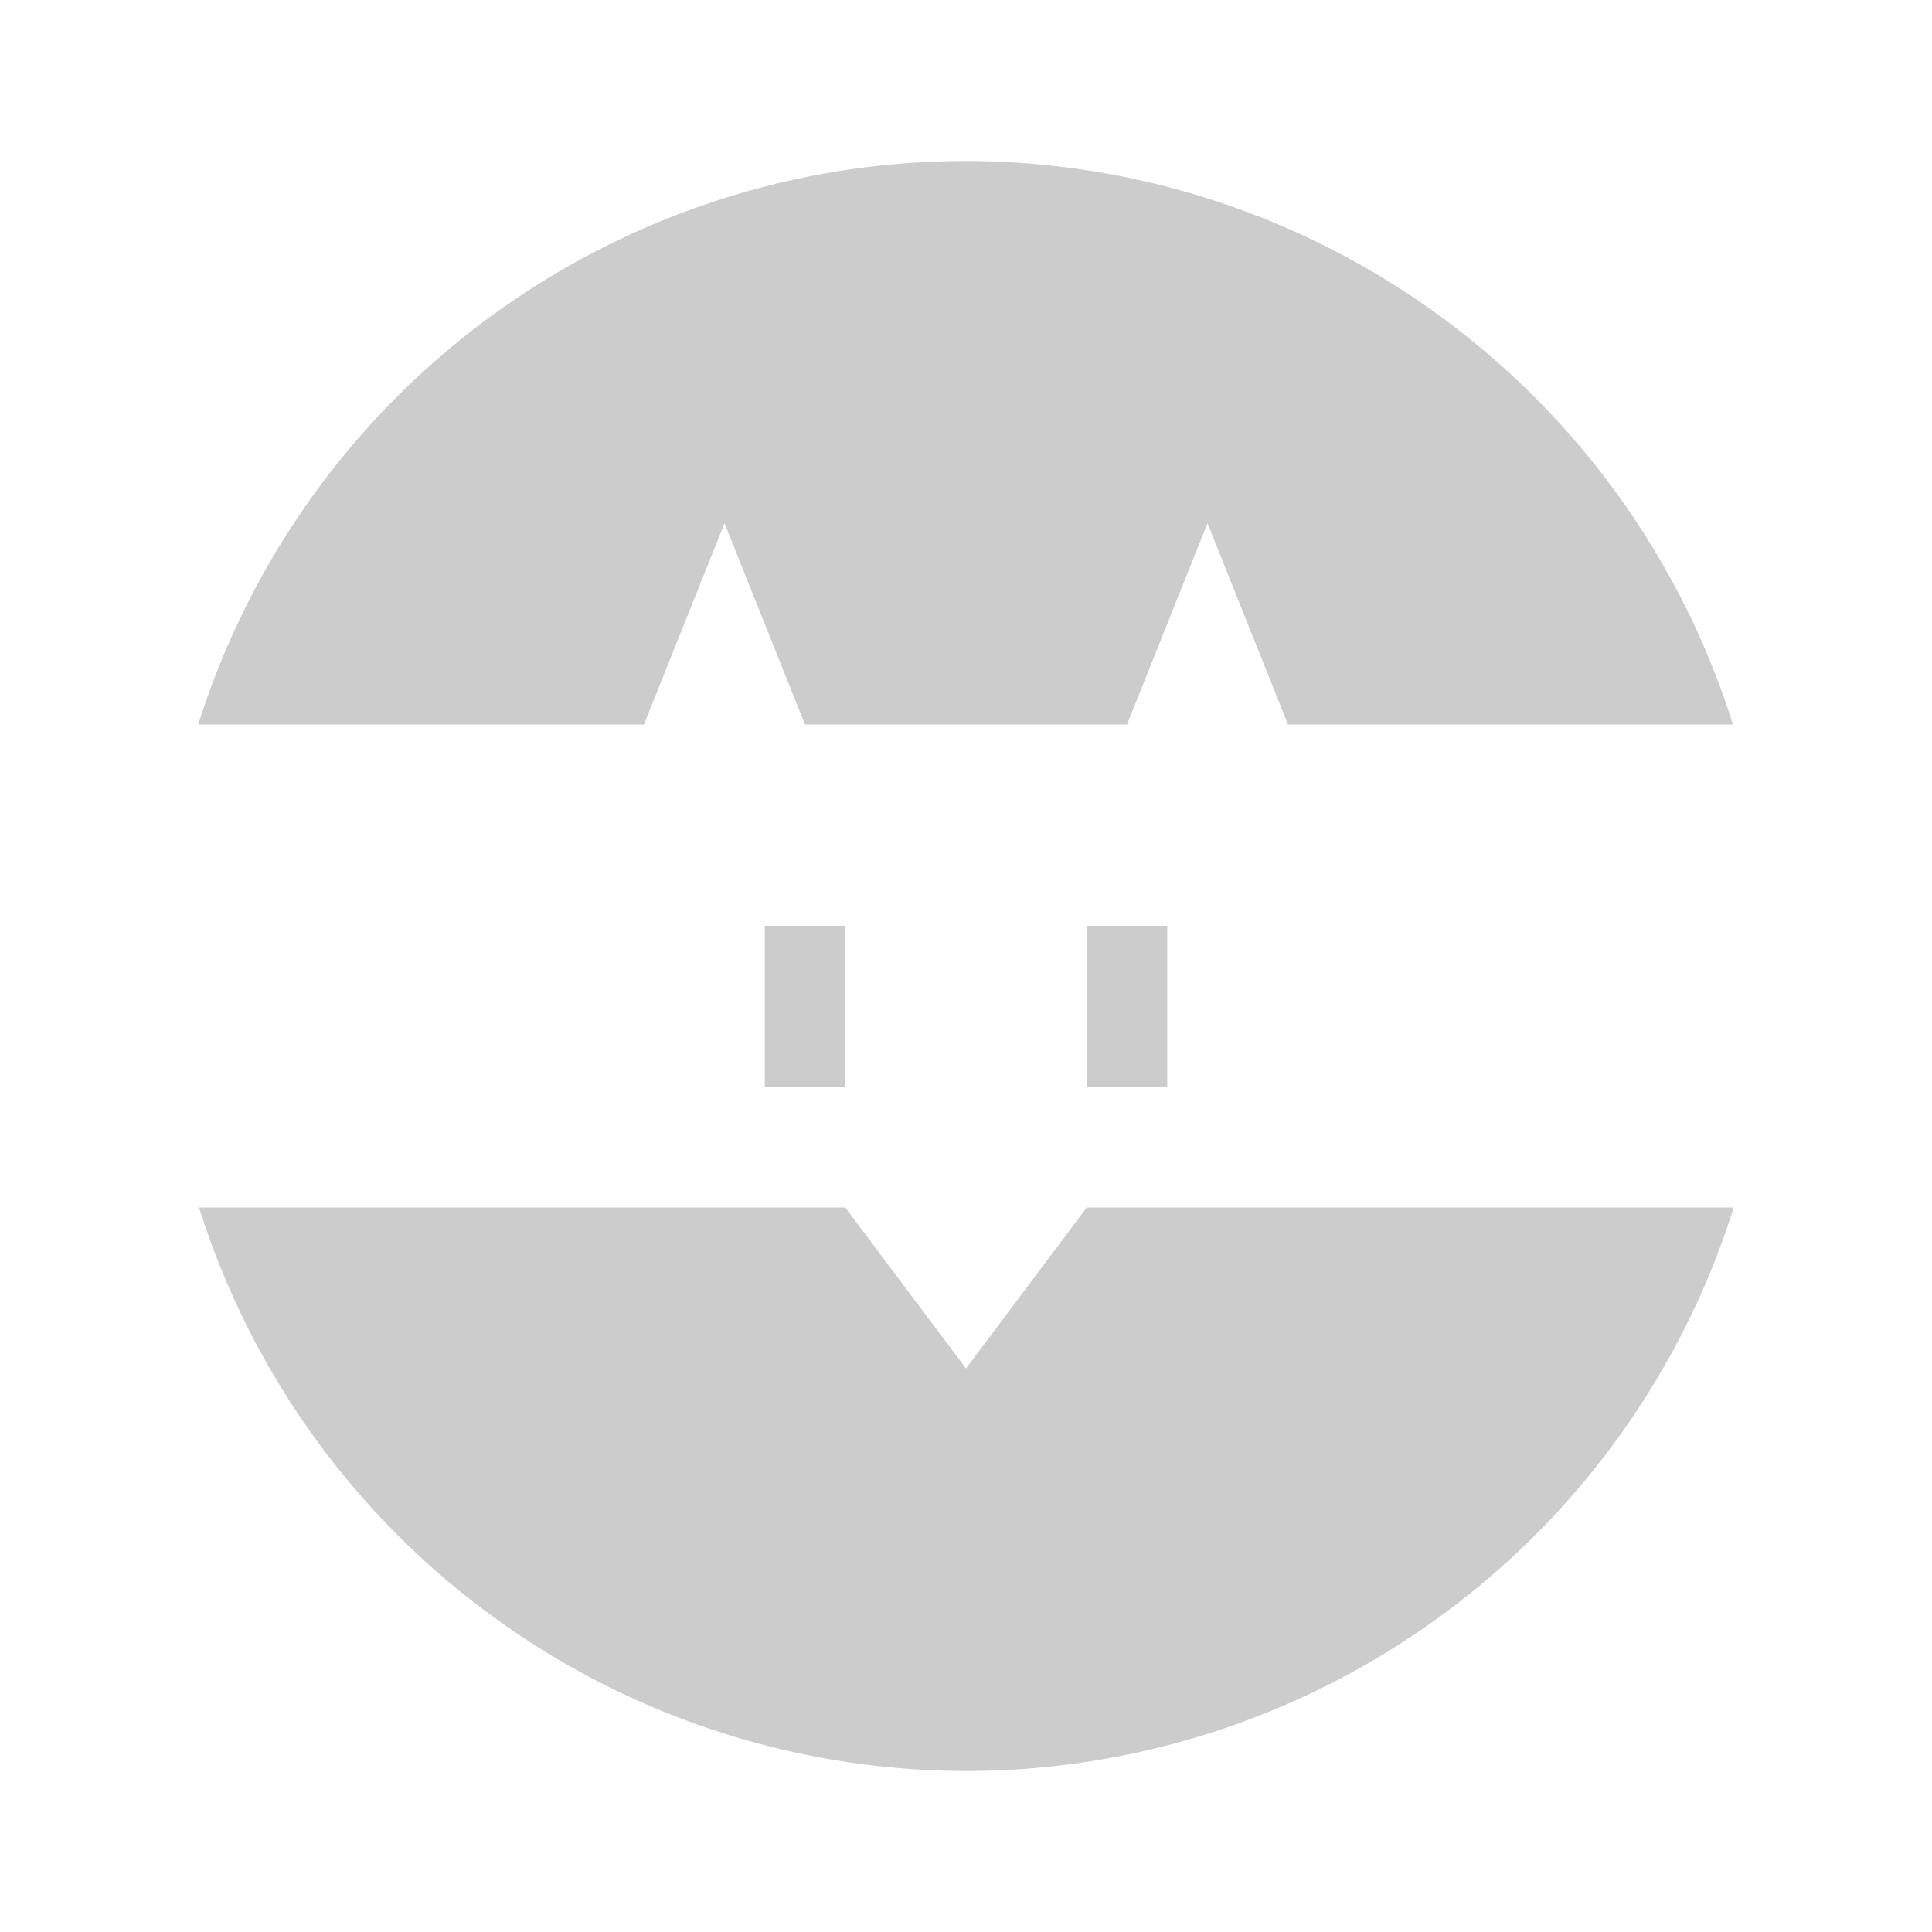 <?xml version="1.0" encoding="UTF-8" standalone="no"?>
<svg
   xmlns:dc="http://purl.org/dc/elements/1.1/"
   xmlns:cc="http://creativecommons.org/ns#"
   xmlns:rdf="http://www.w3.org/1999/02/22-rdf-syntax-ns#"
   xmlns:svg="http://www.w3.org/2000/svg"
   xmlns="http://www.w3.org/2000/svg"
   id="svg16"
   version="1.1"
   height="48"
   width="48">
  <defs
     id="defs20" />
  <path
     id="circle4"
     d="M 24 4 A 20 20 0 0 0 4.926 18 L 16 18 L 18 13 L 20 18 L 28 18 L 30 13 L 32 18 L 43.055 18 A 20 20 0 0 0 24 4 z M 43.055 18 A 20 20 0 0 1 43.545 19.865 A 20 20 0 0 0 43.055 18 z M 4.926 18 A 20 20 0 0 0 4.516 19.564 A 20 20 0 0 1 4.926 18 z M 4.416 19.959 A 20 20 0 0 0 4.189 21.414 A 20 20 0 0 1 4.416 19.959 z M 43.6 20.109 A 20 20 0 0 1 43.83 21.598 A 20 20 0 0 0 43.6 20.109 z M 4.109 21.936 A 20 20 0 0 0 4.045 23.109 A 20 20 0 0 1 4.109 21.936 z M 43.904 22.209 A 20 20 0 0 1 44 24 A 20 20 0 0 0 43.904 22.209 z M 19 23 L 19 27 L 21 27 L 21 23 L 19 23 z M 27 23 L 27 27 L 29 27 L 29 23 L 27 23 z M 4 24 A 20 20 0 0 0 4.096 25.791 A 20 20 0 0 1 4 24 z M 43.955 24.891 A 20 20 0 0 1 43.891 26.064 A 20 20 0 0 0 43.955 24.891 z M 4.17 26.402 A 20 20 0 0 0 4.4 27.891 A 20 20 0 0 1 4.17 26.402 z M 43.811 26.586 A 20 20 0 0 1 43.584 28.041 A 20 20 0 0 0 43.811 26.586 z M 4.455 28.135 A 20 20 0 0 0 4.945 30 A 20 20 0 0 1 4.455 28.135 z M 4.945 30 A 20 20 0 0 0 24 44 A 20 20 0 0 0 43.074 30 L 27 30 L 24 34 L 21 30 L 4.945 30 z M 43.074 30 A 20 20 0 0 0 43.484 28.436 A 20 20 0 0 1 43.074 30 z "
     style="fill:#cccccc" />
</svg>
